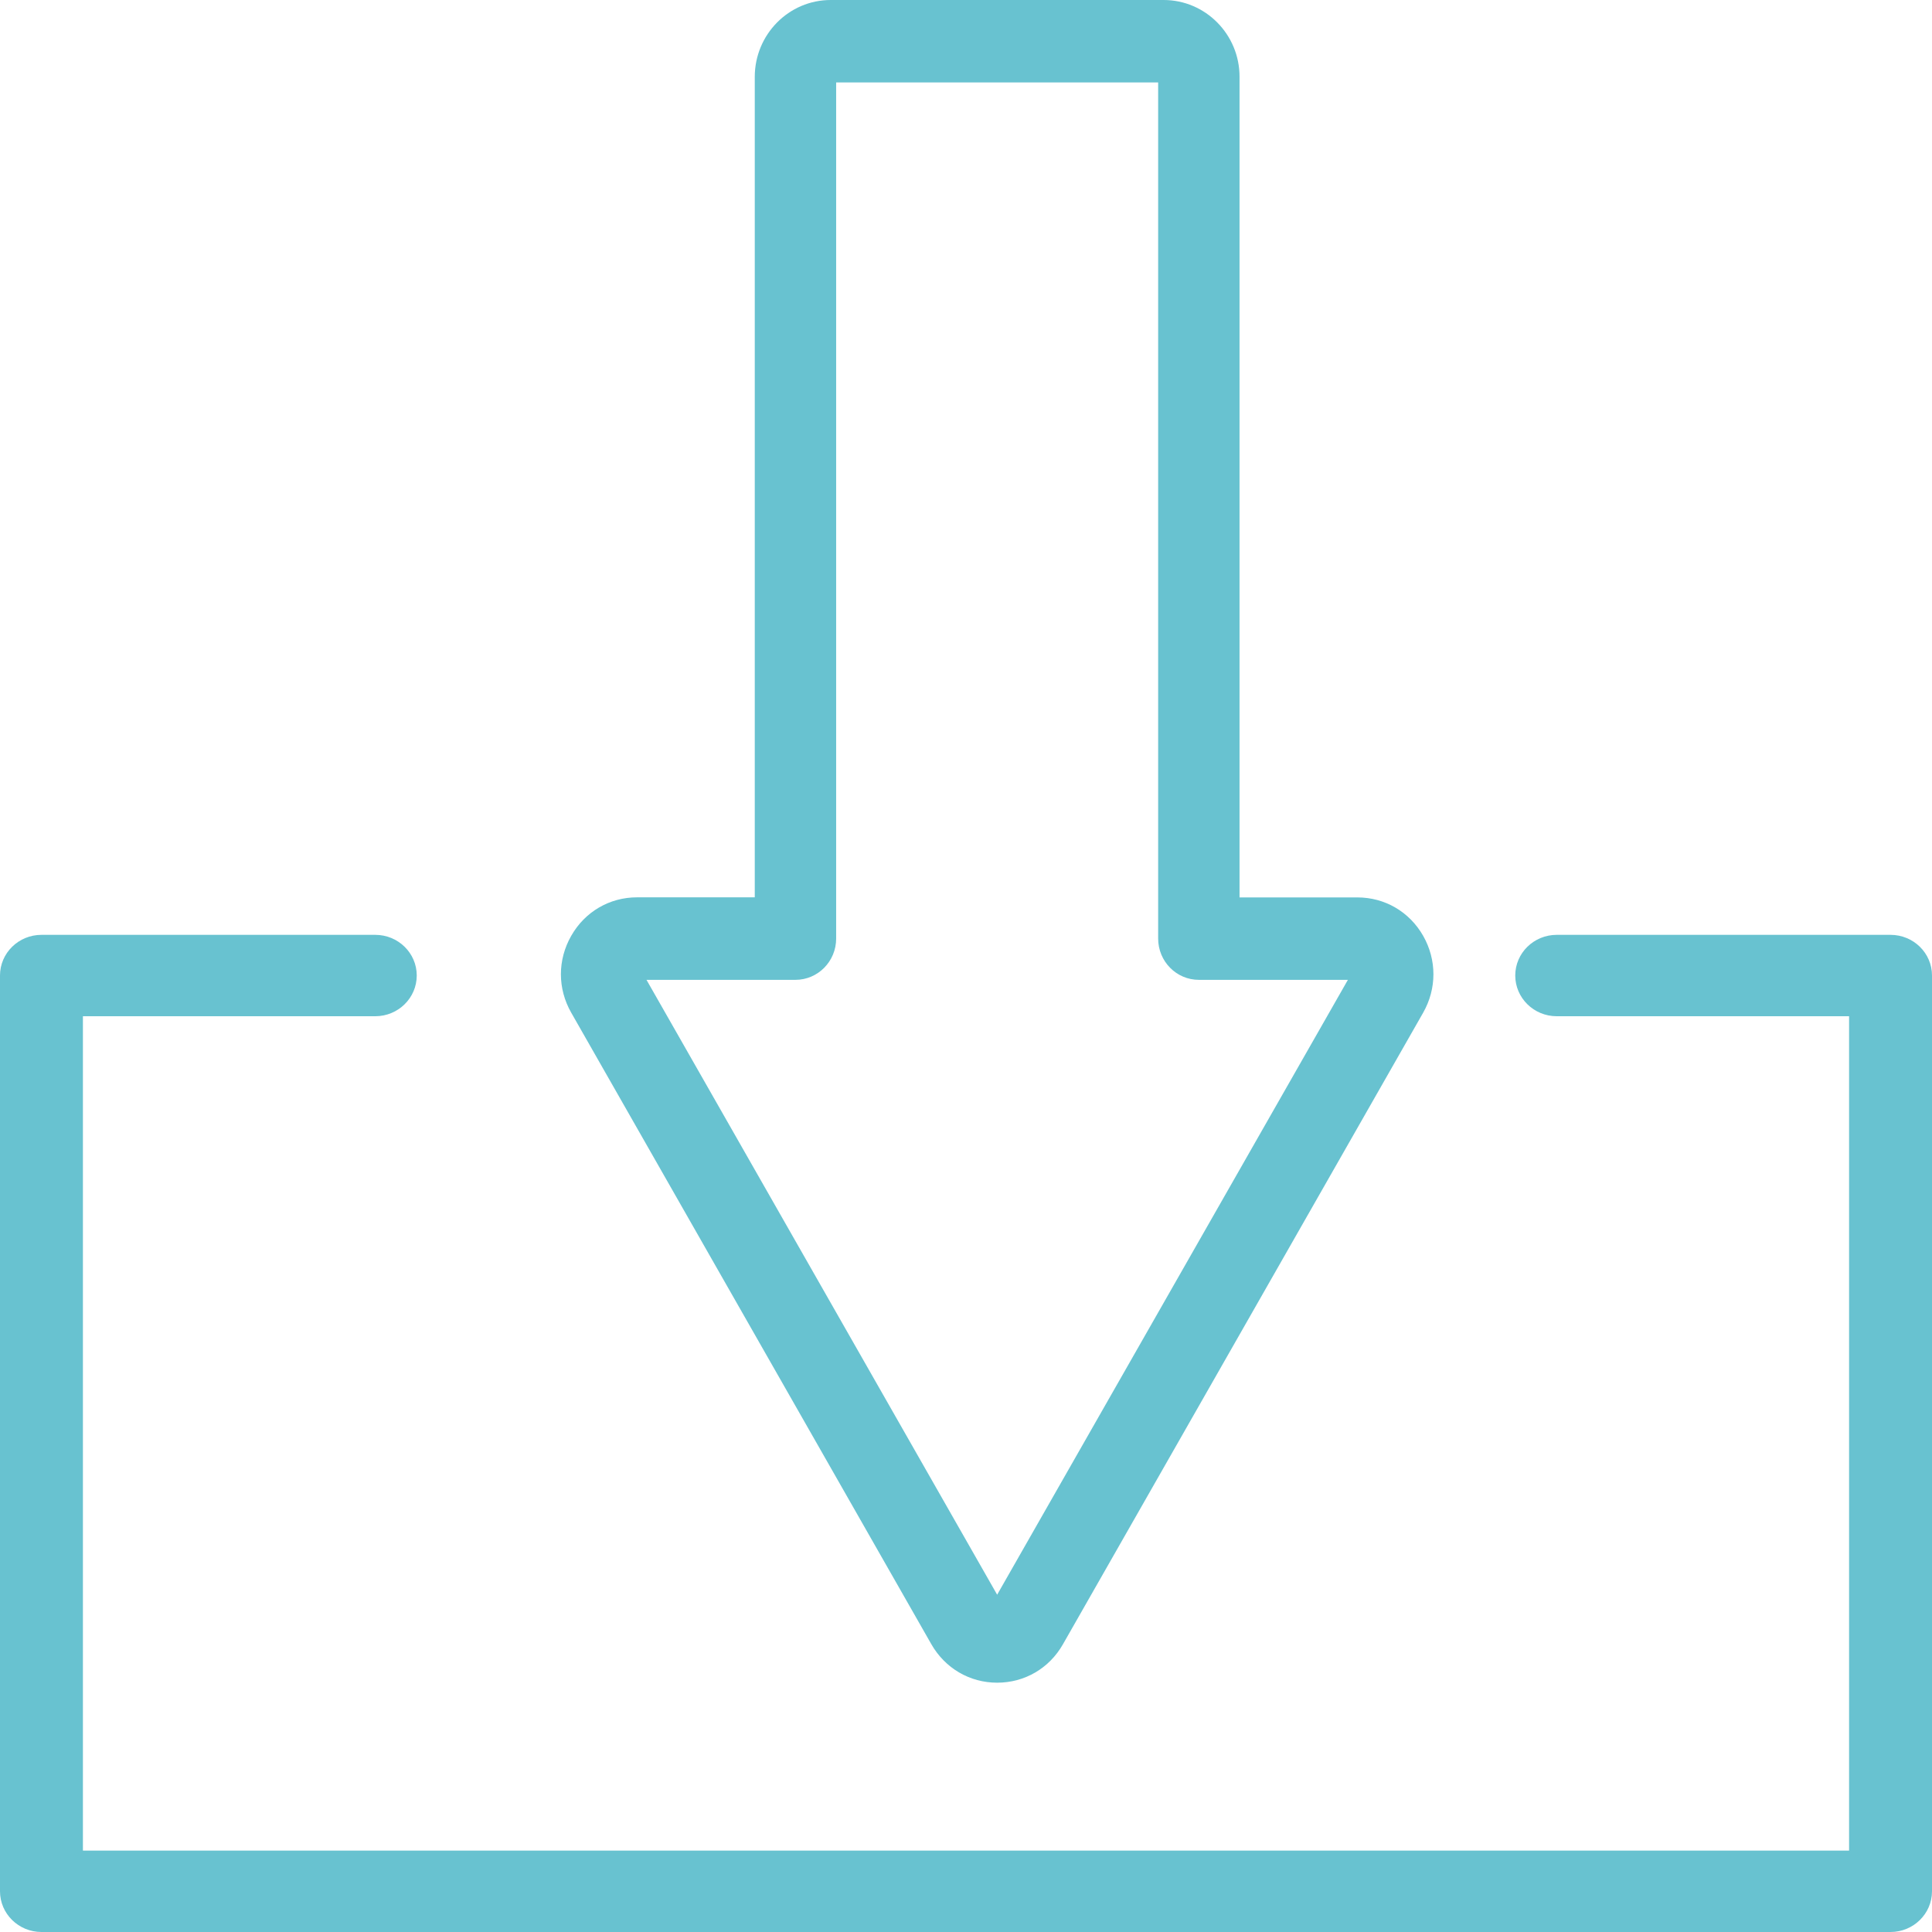 <svg width="24" height="24" viewBox="0 0 24 24" fill="none" xmlns="http://www.w3.org/2000/svg">
<path d="M14.455 0H10.319C9.799 0 9.376 0.428 9.376 0.955V11.147H7.913C7.572 11.147 7.266 11.326 7.096 11.625C6.925 11.924 6.925 12.281 7.096 12.58L11.57 20.426C11.741 20.724 12.046 20.903 12.387 20.903C12.728 20.903 13.034 20.725 13.204 20.426L17.679 12.58C17.849 12.281 17.849 11.924 17.679 11.625C17.508 11.326 17.203 11.148 16.861 11.148H15.398V0.955C15.399 0.428 14.975 0 14.455 0ZM16.744 12.172L12.387 19.81L8.031 12.172H9.881C10.161 12.172 10.387 11.942 10.387 11.659V1.024H14.387V11.659C14.387 11.942 14.613 12.172 14.893 12.172H16.744Z" fill="#68C2D0"/>
<path d="M4.662 12.624C4.946 12.624 5.177 12.397 5.177 12.118C5.177 11.839 4.946 11.613 4.662 11.613H0.515C0.231 11.613 0 11.839 0 12.118V23.494C0 23.773 0.231 24 0.515 24H23.485C23.769 24 24 23.773 24 23.494V12.118C24 11.839 23.769 11.613 23.485 11.613H19.338C19.054 11.613 18.823 11.839 18.823 12.118C18.823 12.397 19.054 12.624 19.338 12.624H22.97V22.989H1.03V12.624H4.662Z" fill="#68C2D0"/>
</svg>
